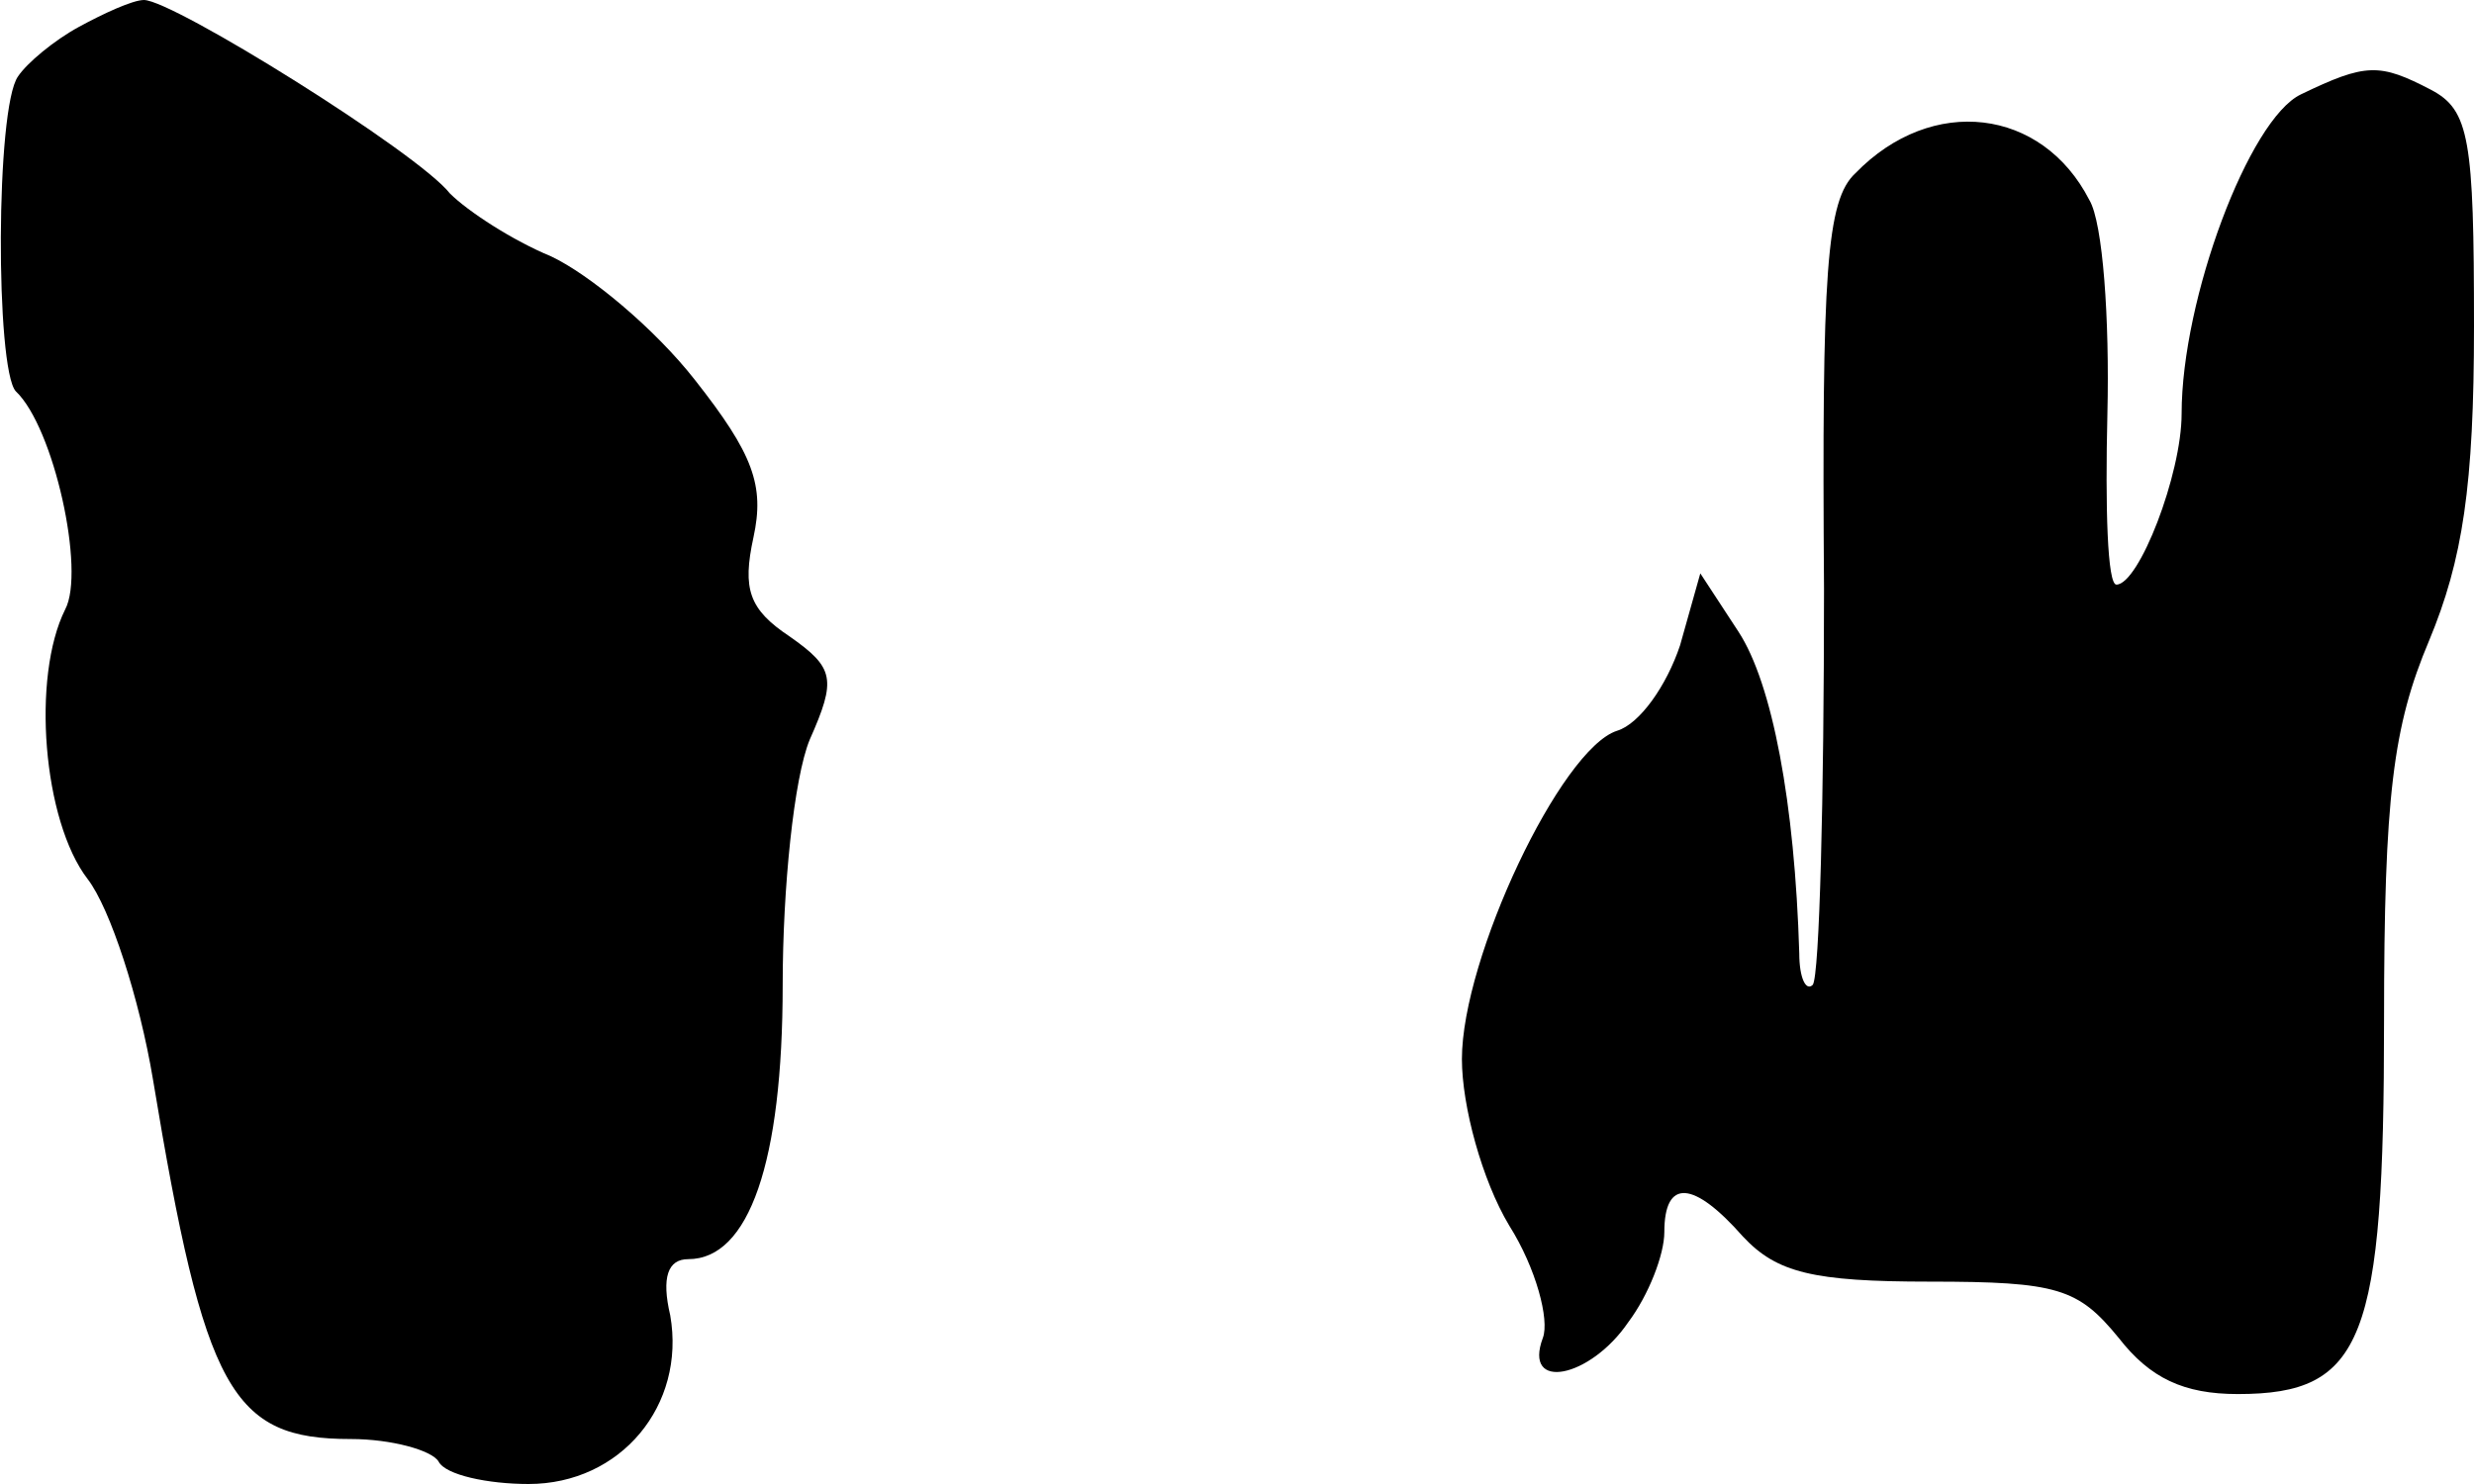 <?xml version="1.0" standalone="no"?>
<!DOCTYPE svg PUBLIC "-//W3C//DTD SVG 20010904//EN"
 "http://www.w3.org/TR/2001/REC-SVG-20010904/DTD/svg10.dtd">
<svg version="1.0" xmlns="http://www.w3.org/2000/svg"
 width="110pt" height="66pt" viewBox="0 0 110 66"
 preserveAspectRatio="xMidYMid meet">
<g transform="translate(0,66) scale(0.1,-0.1)"
fill="#000000" stroke="none">
<path fill="#000000" stroke="none" d="M35 648 c-11 -6 -23 -16 -27 -22 -10
-14 -10 -130 -1 -140 17 -16 31 -80 22 -97 -15 -30 -10 -94 10 -120 10 -13 23
-53 29 -89 23 -139 35 -160 88 -160 18 0 36 -5 39 -10 3 -6 22 -10 40 -10 41
0 70 35 63 75 -4 17 -1 25 8 25 27 0 42 43 42 122 0 43 5 92 12 109 12 27 11
32 -9 46 -18 12 -21 21 -16 44 5 23 0 37 -26 70 -18 23 -47 47 -64 55 -17 7
-37 20 -45 28 -14 18 -123 86 -136 86 -5 0 -18 -6 -29 -12z"/>
<path fill="#000000" stroke="none" d="M1023 618 c-23 -11 -53 -91 -53 -142 0
-27 -19 -76 -29 -76 -4 0 -5 34 -4 76 1 42 -2 85 -8 95 -21 41 -70 47 -104 12
-13 -12 -15 -44 -14 -185 0 -93 -2 -172 -5 -176 -3 -3 -6 3 -6 14 -2 67 -12
120 -27 143 l-17 26 -9 -32 c-6 -18 -18 -35 -28 -38 -25 -8 -69 -101 -69 -146
0 -21 9 -54 21 -74 12 -19 18 -42 15 -50 -9 -24 21 -18 38 7 9 12 16 30 16 40
0 24 13 23 35 -2 15 -16 31 -20 83 -20 57 0 66 -3 84 -25 14 -18 29 -25 53
-25 56 0 65 24 65 166 0 100 4 131 20 169 15 36 20 69 20 140 0 83 -2 96 -19
105 -23 12 -29 12 -58 -2z"/>
</g>
</svg>
